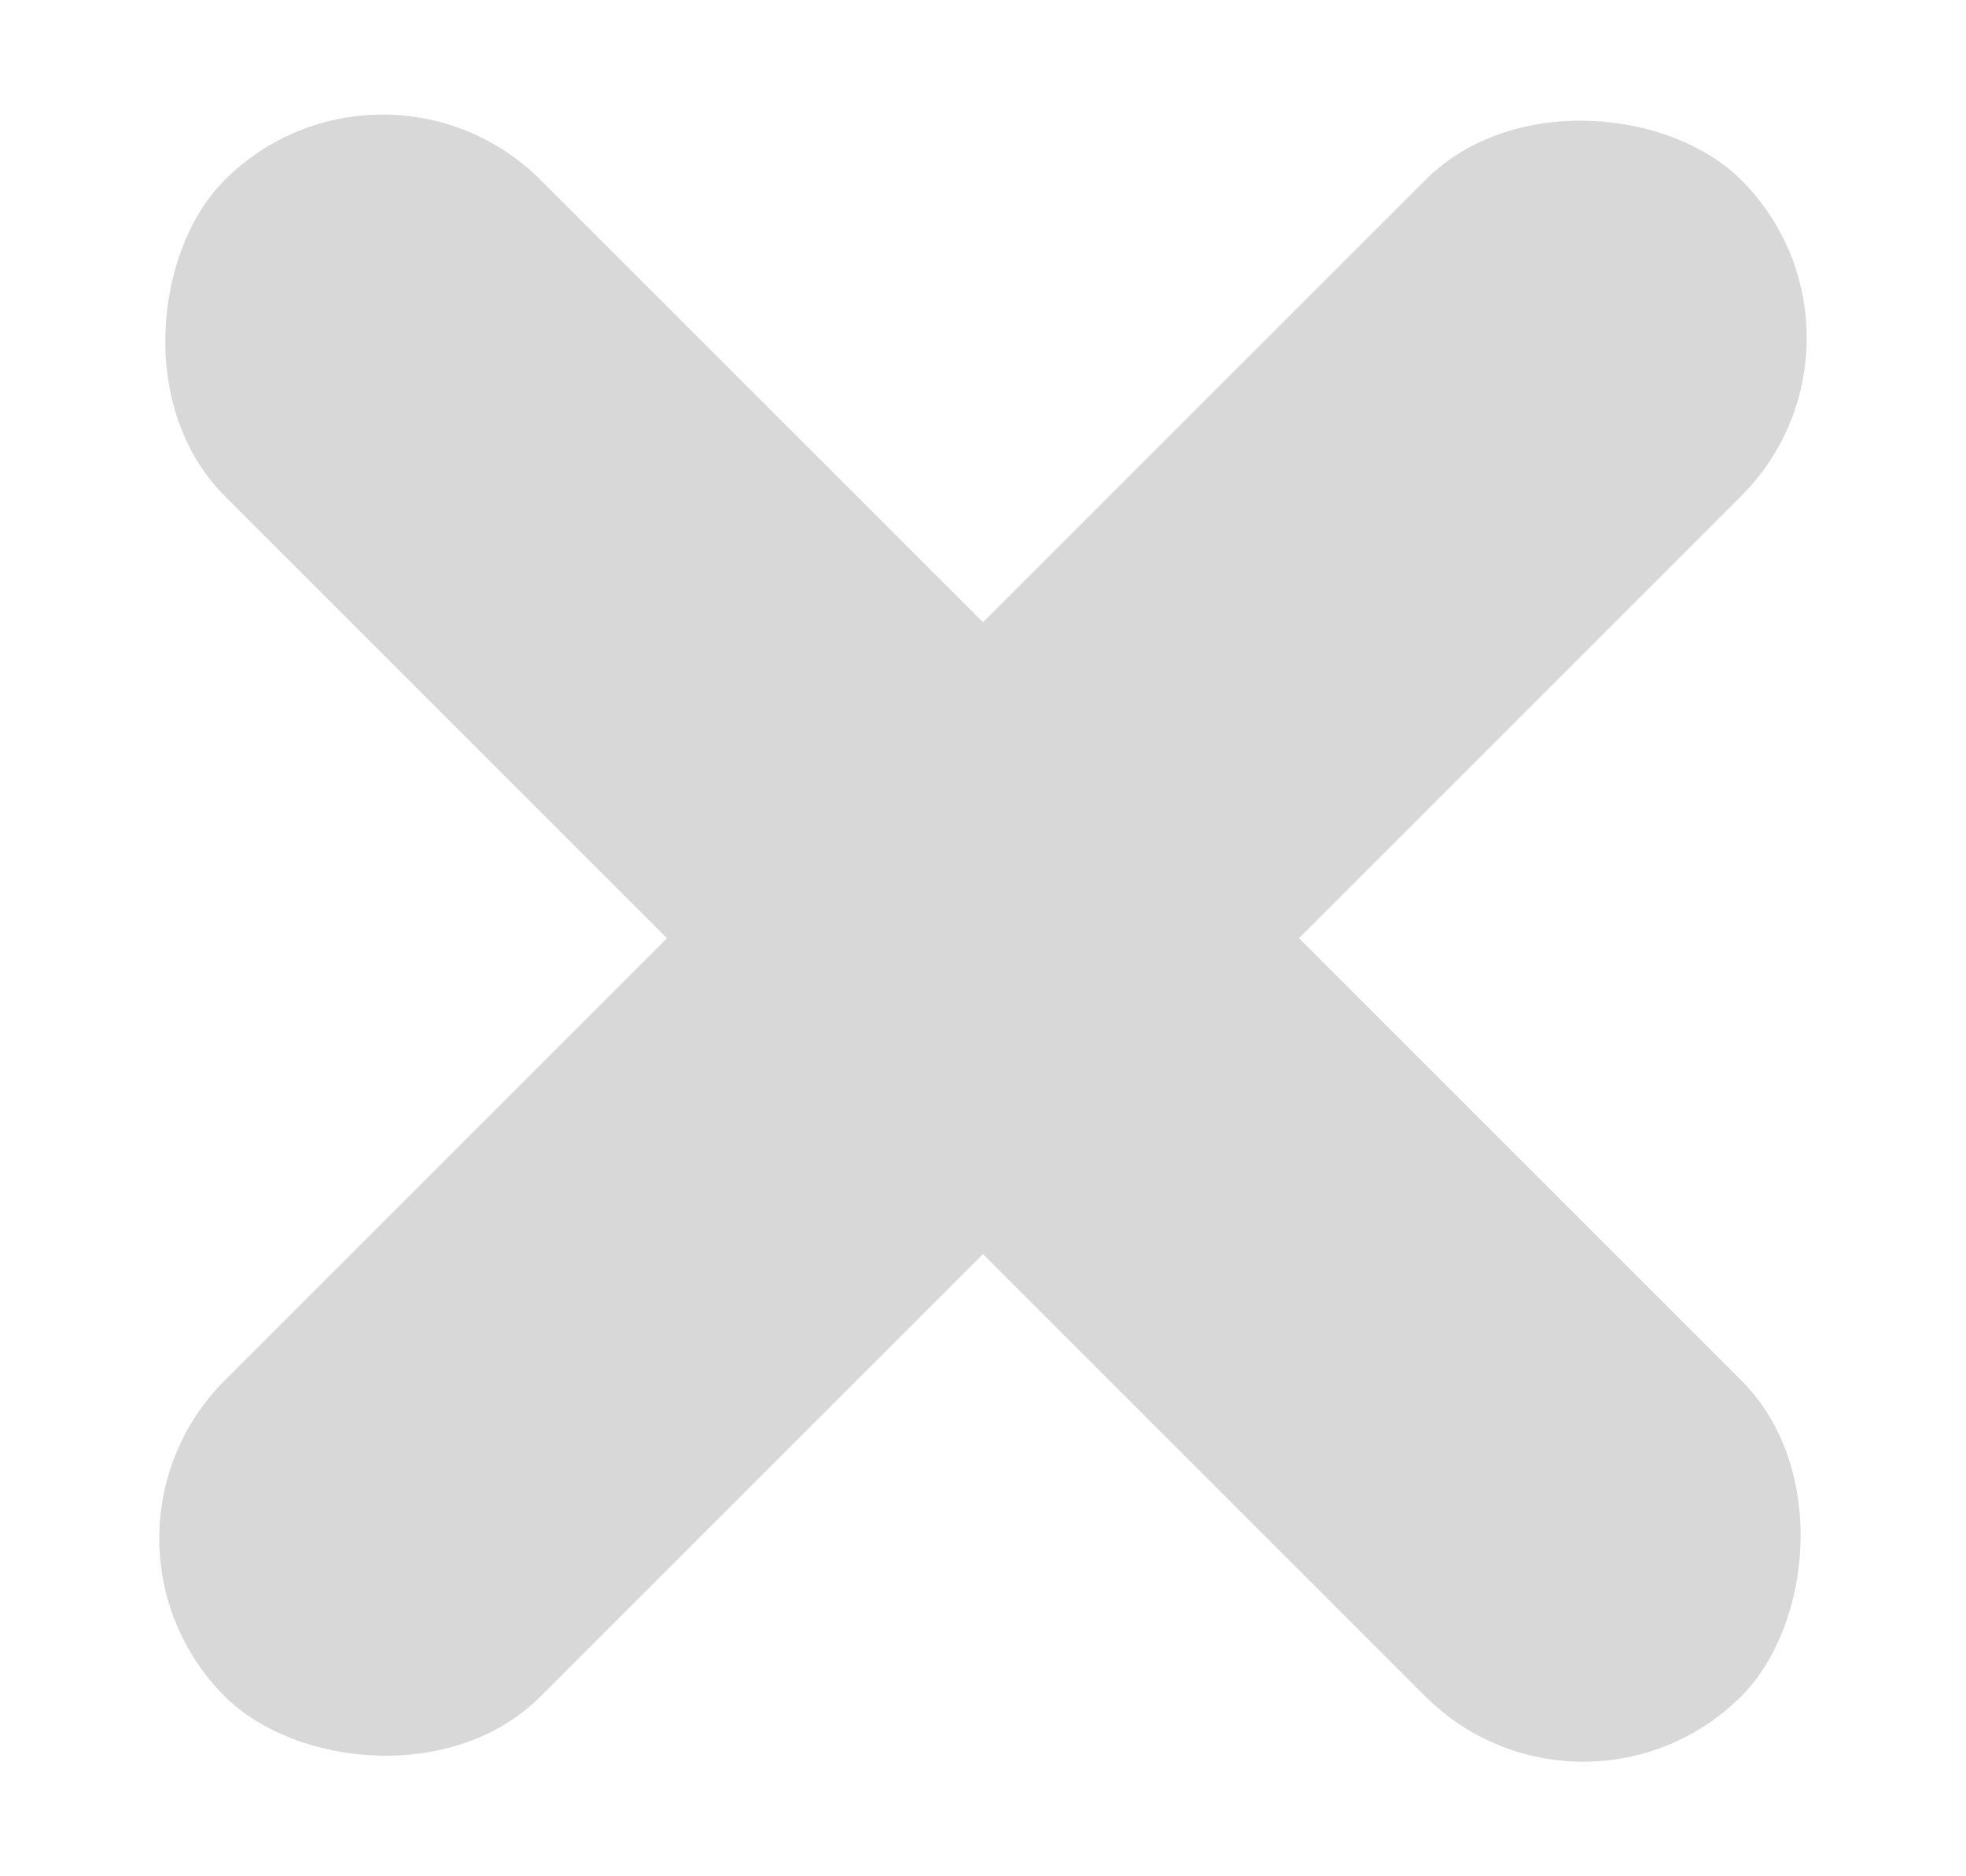 <svg width="22" height="21" viewBox="0 0 22 21" fill="none" xmlns="http://www.w3.org/2000/svg">
<rect x="0.747" y="17.218" width="24" height="5" rx="2.5" transform="rotate(-45 0.747 17.218)" fill="#D8D8D8"/>
<rect x="4.282" y="0.247" width="24" height="5" rx="2.5" transform="rotate(45 4.282 0.247)" fill="#D8D8D8"/>
</svg>
